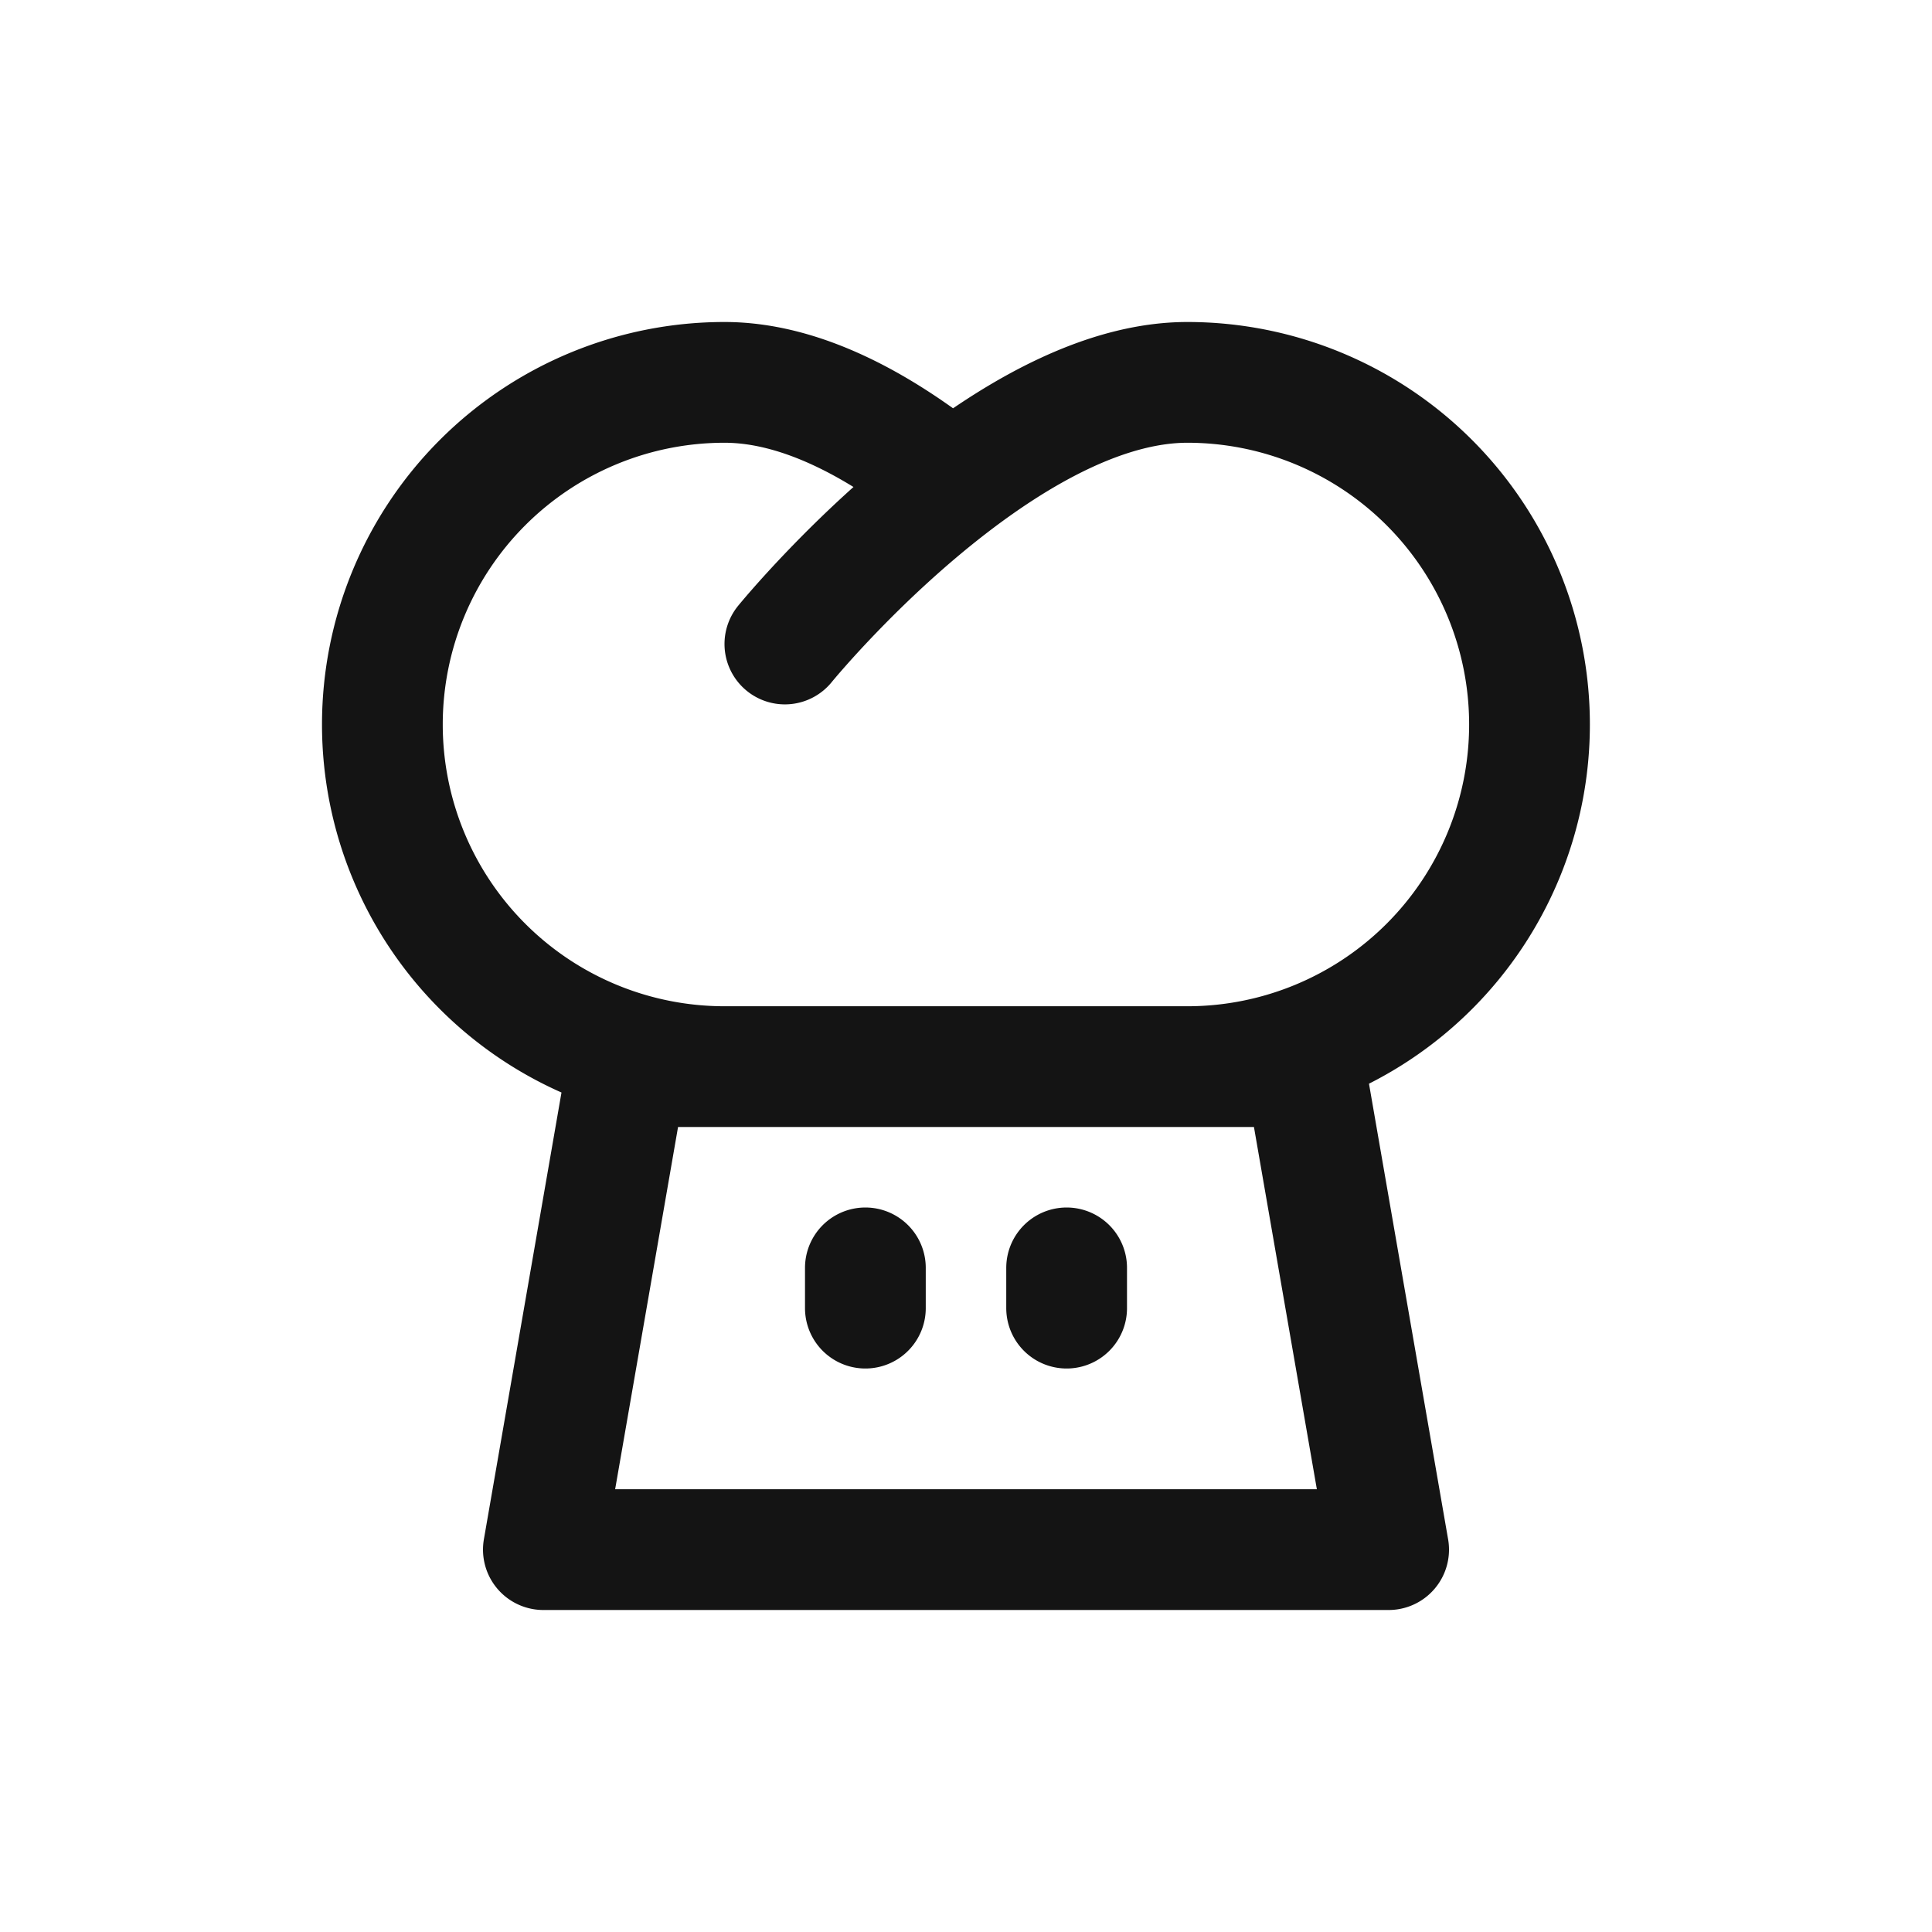 <svg xmlns="http://www.w3.org/2000/svg" fill="none" viewBox="0 0 24 24" class="acv-icon"><path stroke="#141414" stroke-linecap="round" stroke-linejoin="round" stroke-width="1.5" d="M14.75 13.25a4.25 4.25 0 0 0 0-8.5c-.995 0-2.044.584-2.923 1.256M9 13.25a4.25 4.25 0 0 1 0-8.5c.995 0 2 .584 2.827 1.256m0 0C10.63 6.921 9.75 8 9.75 8m1 7.75v.5m2.5-.5v.5m-5.458-3-1.042 6h10.5l-1.042-6H7.792Z"/></svg>